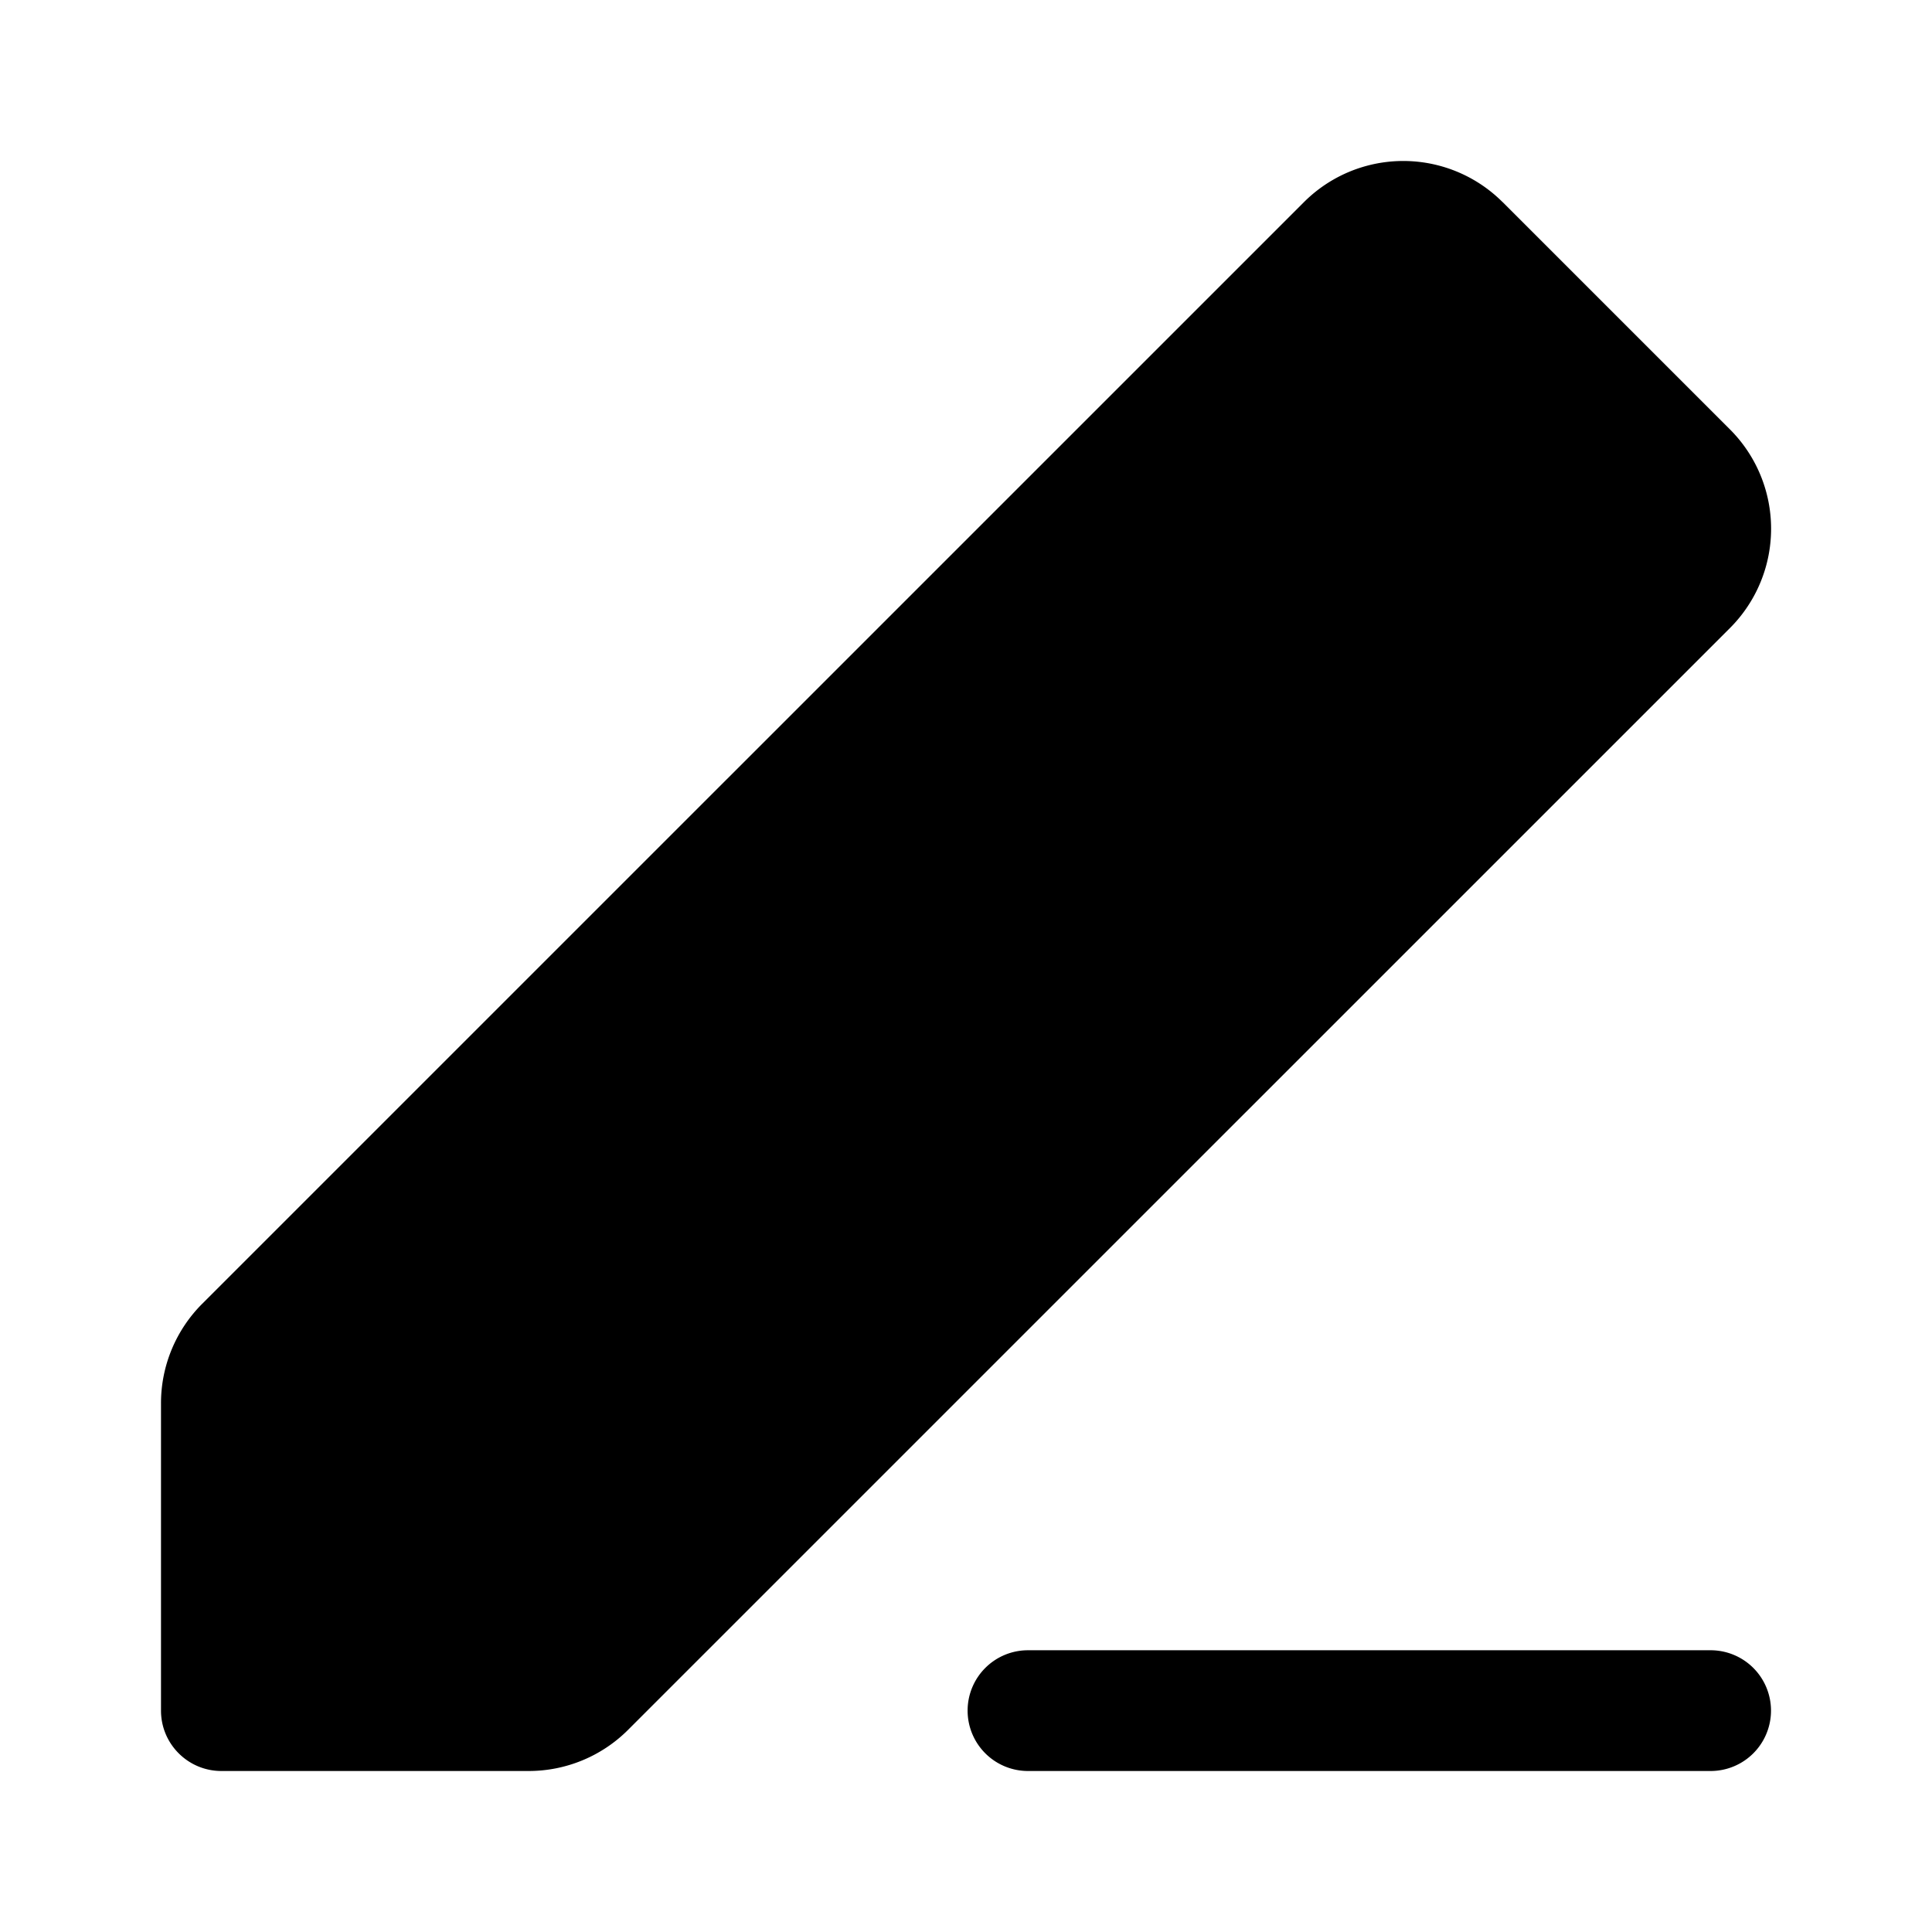 <svg xmlns="http://www.w3.org/2000/svg" width="24" height="24" fill="none" viewBox="0 0 24 24">
  <path fill="currentColor" d="M18.666 2.511a1.745 1.745 0 0 0-2.468 0l-.46.46L2.51 16.198A1.746 1.746 0 0 0 2 17.432v3.818c0 .414.336.75.75.75h3.818c.463 0 .907-.184 1.234-.511L21.49 7.802a1.745 1.745 0 0 0 0-2.468L18.666 2.51ZM12.02 21.25a.75.75 0 0 1 .75-.75h8.48a.75.75 0 0 1 0 1.5h-8.48a.75.75 0 0 1-.75-.75Z"/>
</svg>
